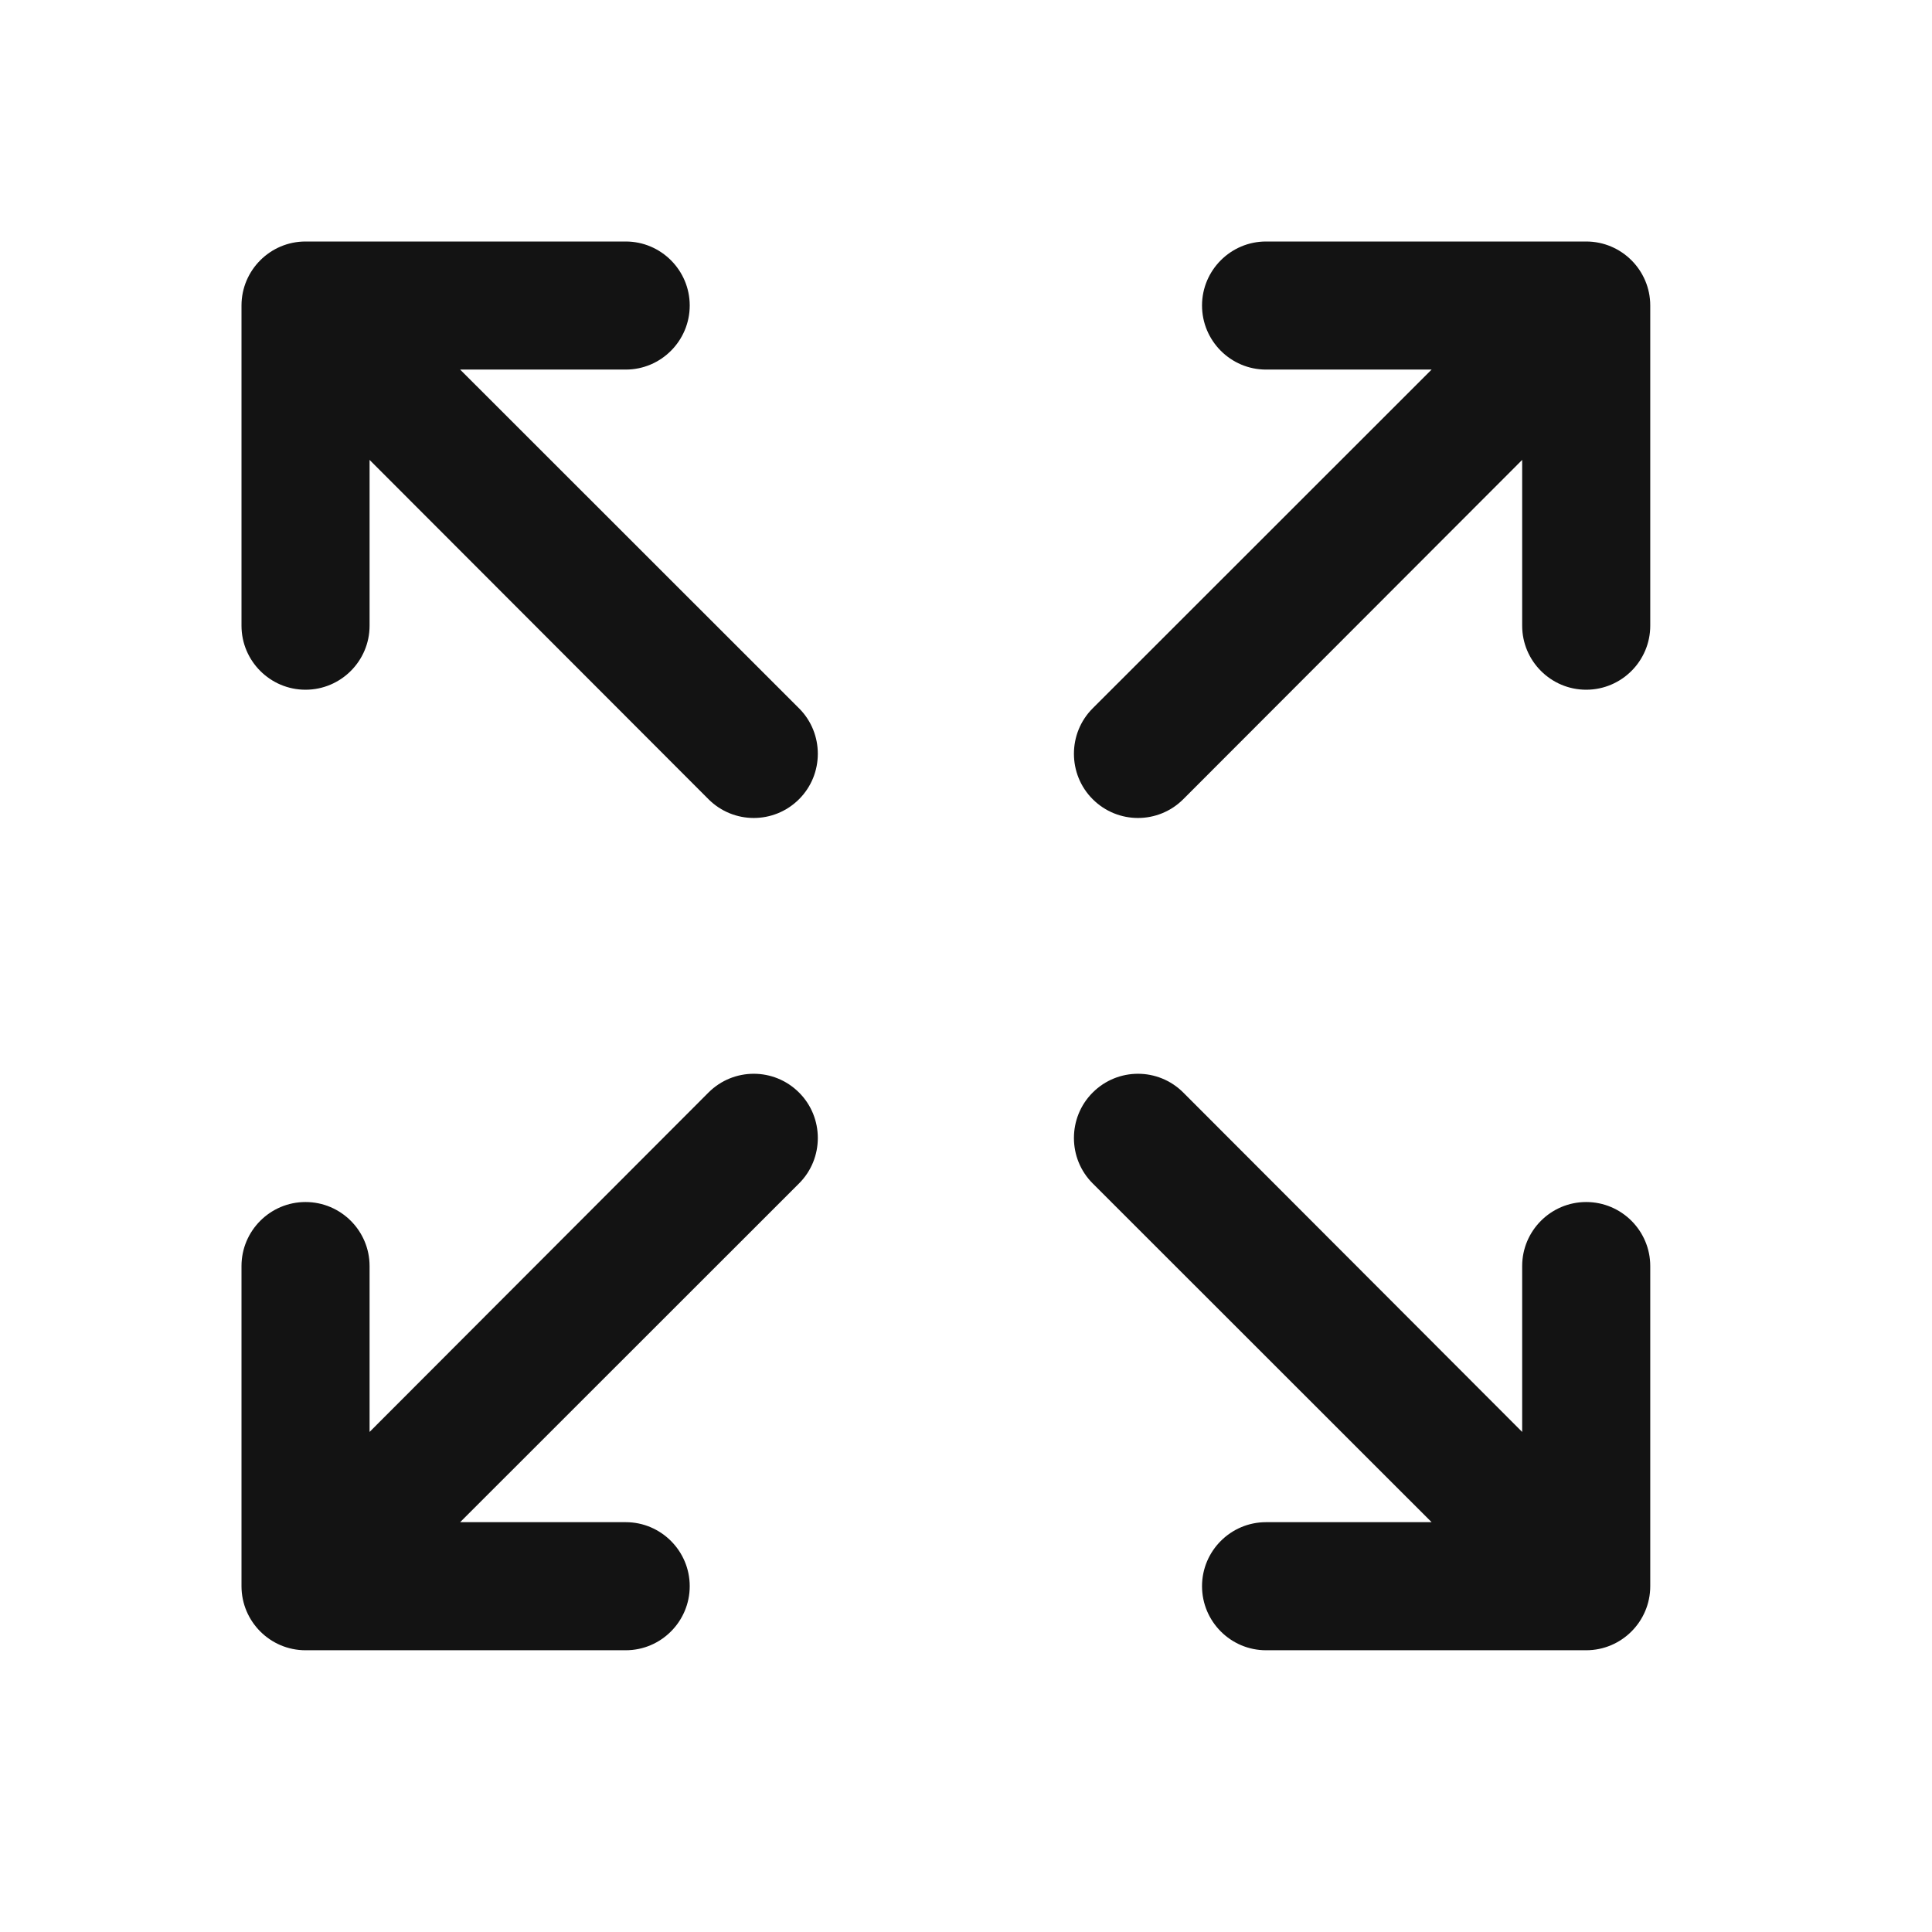 <svg width="24" height="24" viewBox="0 0 24 24" fill="none" xmlns="http://www.w3.org/2000/svg">
<path fill-rule="evenodd" clip-rule="evenodd" d="M3 3.795C3 3.358 3.356 3 3.795 3H7.773C8.212 3 8.568 3.358 8.568 3.795C8.568 4.233 8.212 4.591 7.773 4.591H5.716L9.926 8.799C10.237 9.109 10.237 9.618 9.926 9.928C9.615 10.239 9.112 10.239 8.801 9.928L4.591 5.713V7.773C4.591 8.21 4.235 8.568 3.795 8.568C3.356 8.568 3 8.21 3 7.773V3.795ZM15.727 3H19.704C20.144 3 20.5 3.358 20.5 3.795V7.773C20.5 8.21 20.144 8.568 19.704 8.568C19.265 8.568 18.909 8.21 18.909 7.773V5.713L14.699 9.928C14.388 10.239 13.885 10.239 13.574 9.928C13.263 9.618 13.263 9.109 13.574 8.799L17.784 4.591H15.727C15.288 4.591 14.932 4.233 14.932 3.795C14.932 3.358 15.288 3 15.727 3ZM9.926 13.572C10.237 13.882 10.237 14.391 9.926 14.701L5.716 18.909H7.773C8.212 18.909 8.568 19.267 8.568 19.704C8.568 20.142 8.212 20.5 7.773 20.5H3.795C3.356 20.5 3 20.142 3 19.704V15.727C3 15.29 3.356 14.932 3.795 14.932C4.235 14.932 4.591 15.29 4.591 15.727V17.788L8.801 13.572C9.112 13.261 9.615 13.261 9.926 13.572ZM13.574 13.572C13.885 13.261 14.388 13.261 14.699 13.572L18.909 17.788V15.727C18.909 15.29 19.265 14.932 19.704 14.932C20.144 14.932 20.5 15.29 20.5 15.727V19.704C20.5 20.142 20.144 20.5 19.704 20.5H15.727C15.288 20.5 14.932 20.142 14.932 19.704C14.932 19.267 15.288 18.909 15.727 18.909H17.784L13.574 14.701C13.263 14.391 13.263 13.882 13.574 13.572Z" fill="#131313"/>
</svg>
